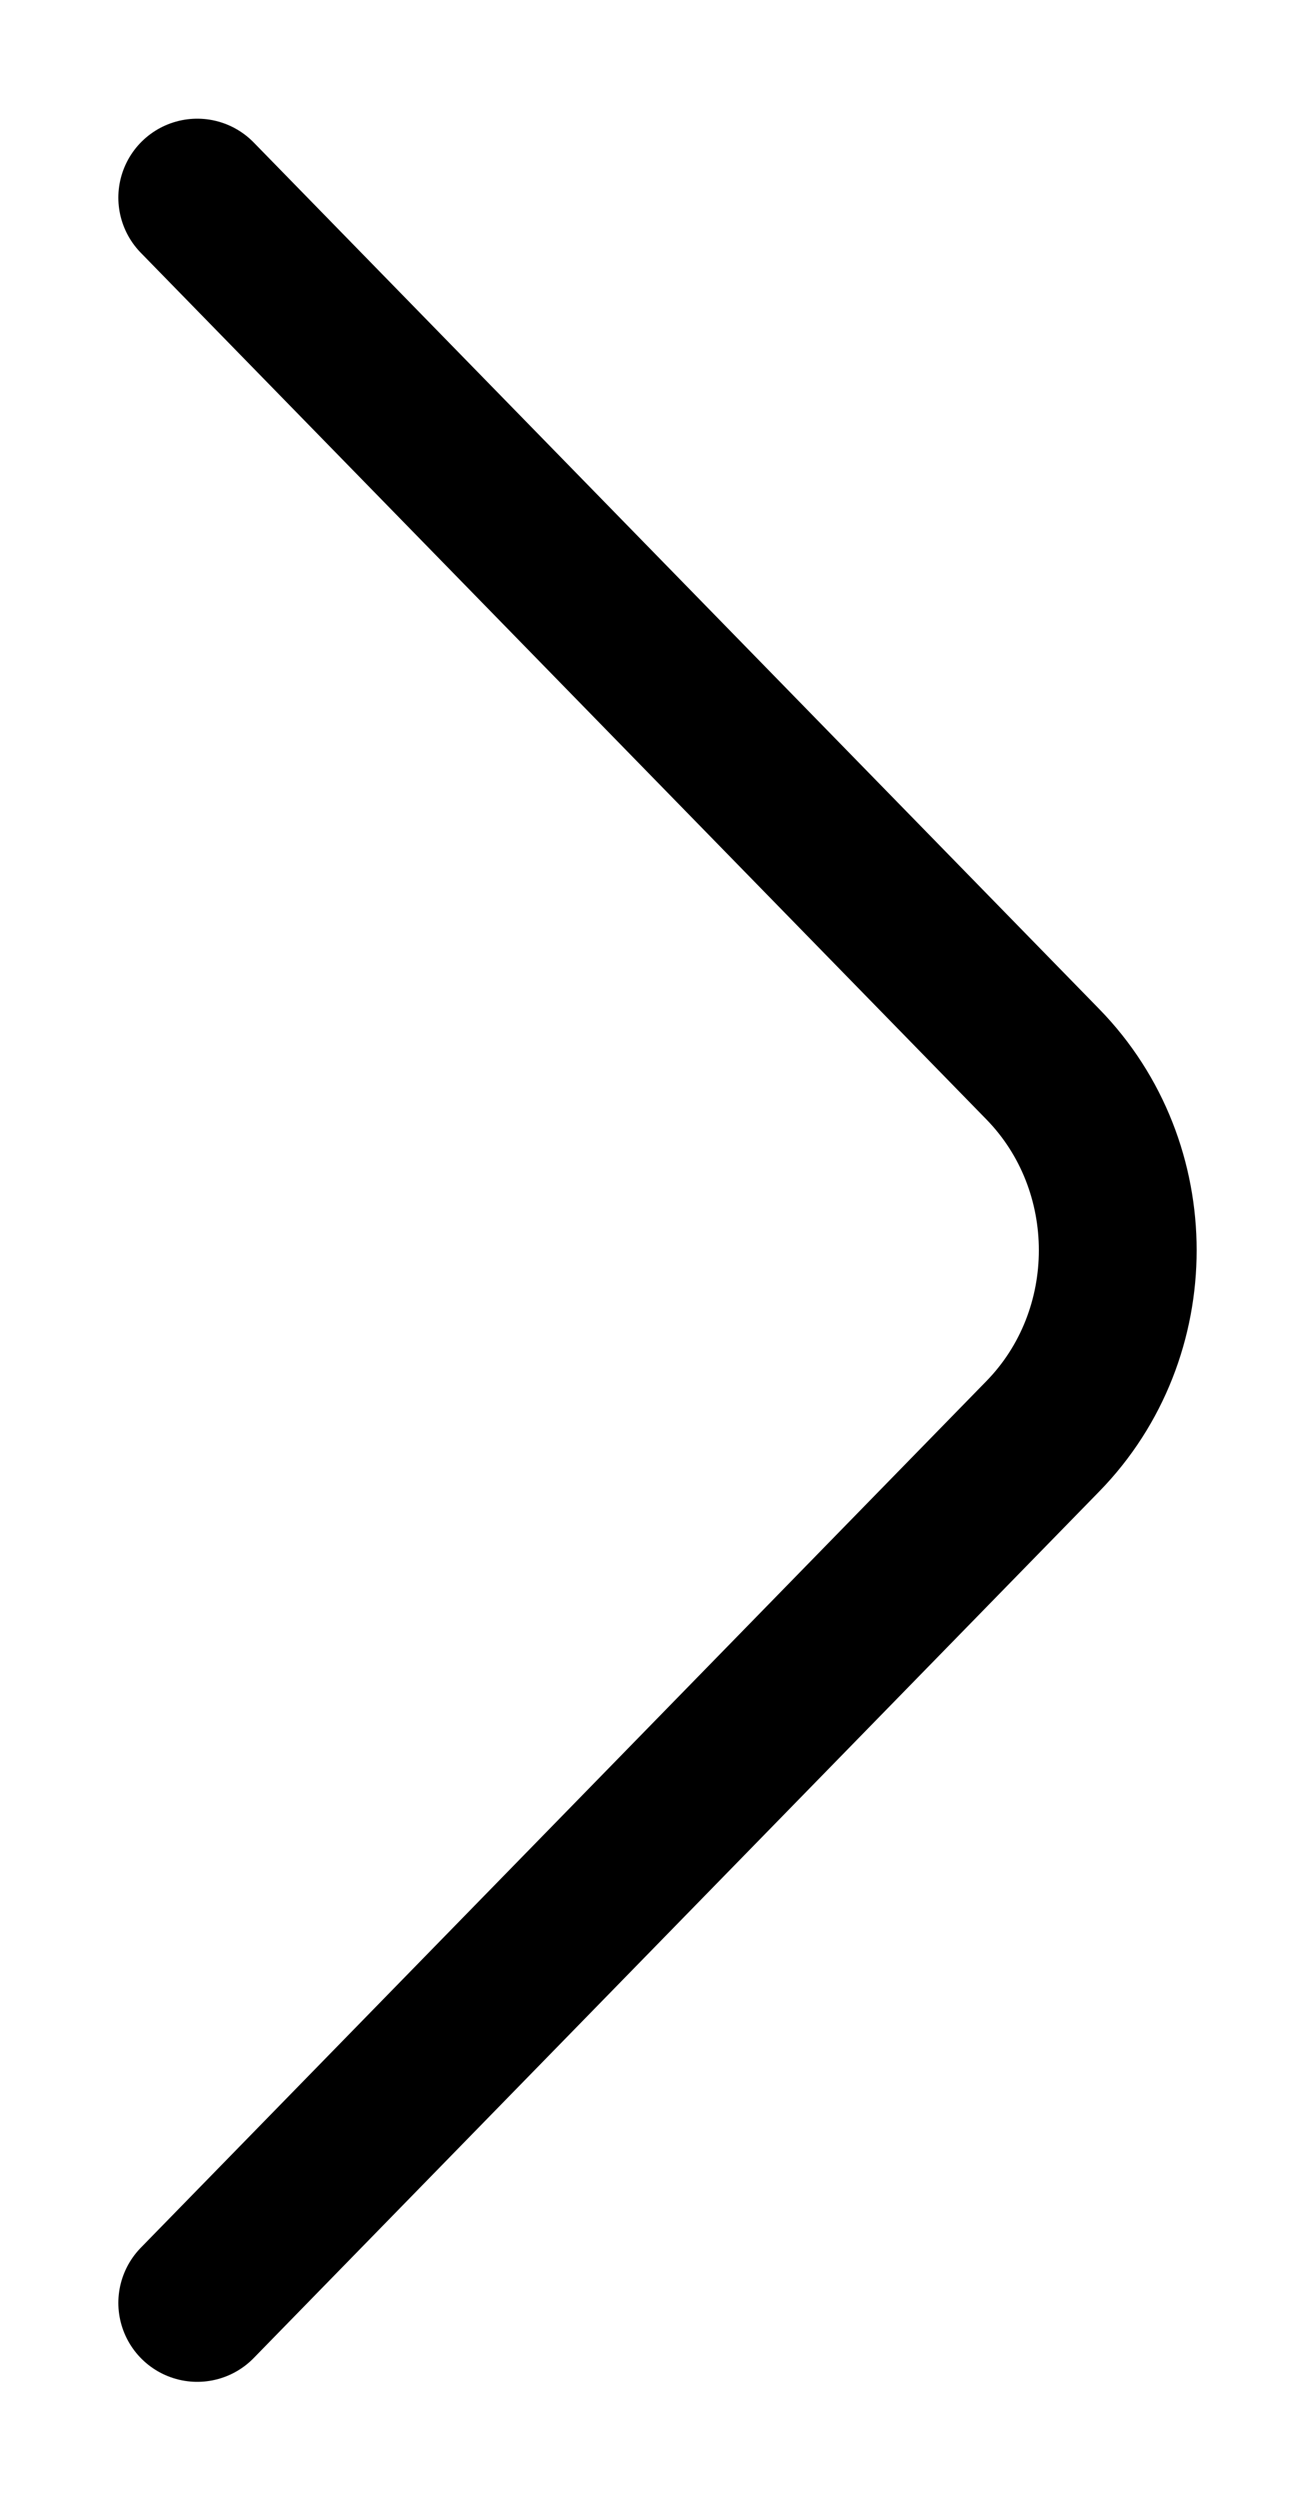 <svg width="10" height="19" viewBox="0 0 10 19" fill="none" xmlns="http://www.w3.org/2000/svg">
<path d="M1.5 17.502L7.93 10.916C8.69 10.138 8.69 8.866 7.93 8.088L1.5 1.502" stroke="currentColor" stroke-width="1.2" stroke-miterlimit="10" stroke-linecap="round" stroke-linejoin="round"/>
</svg>
